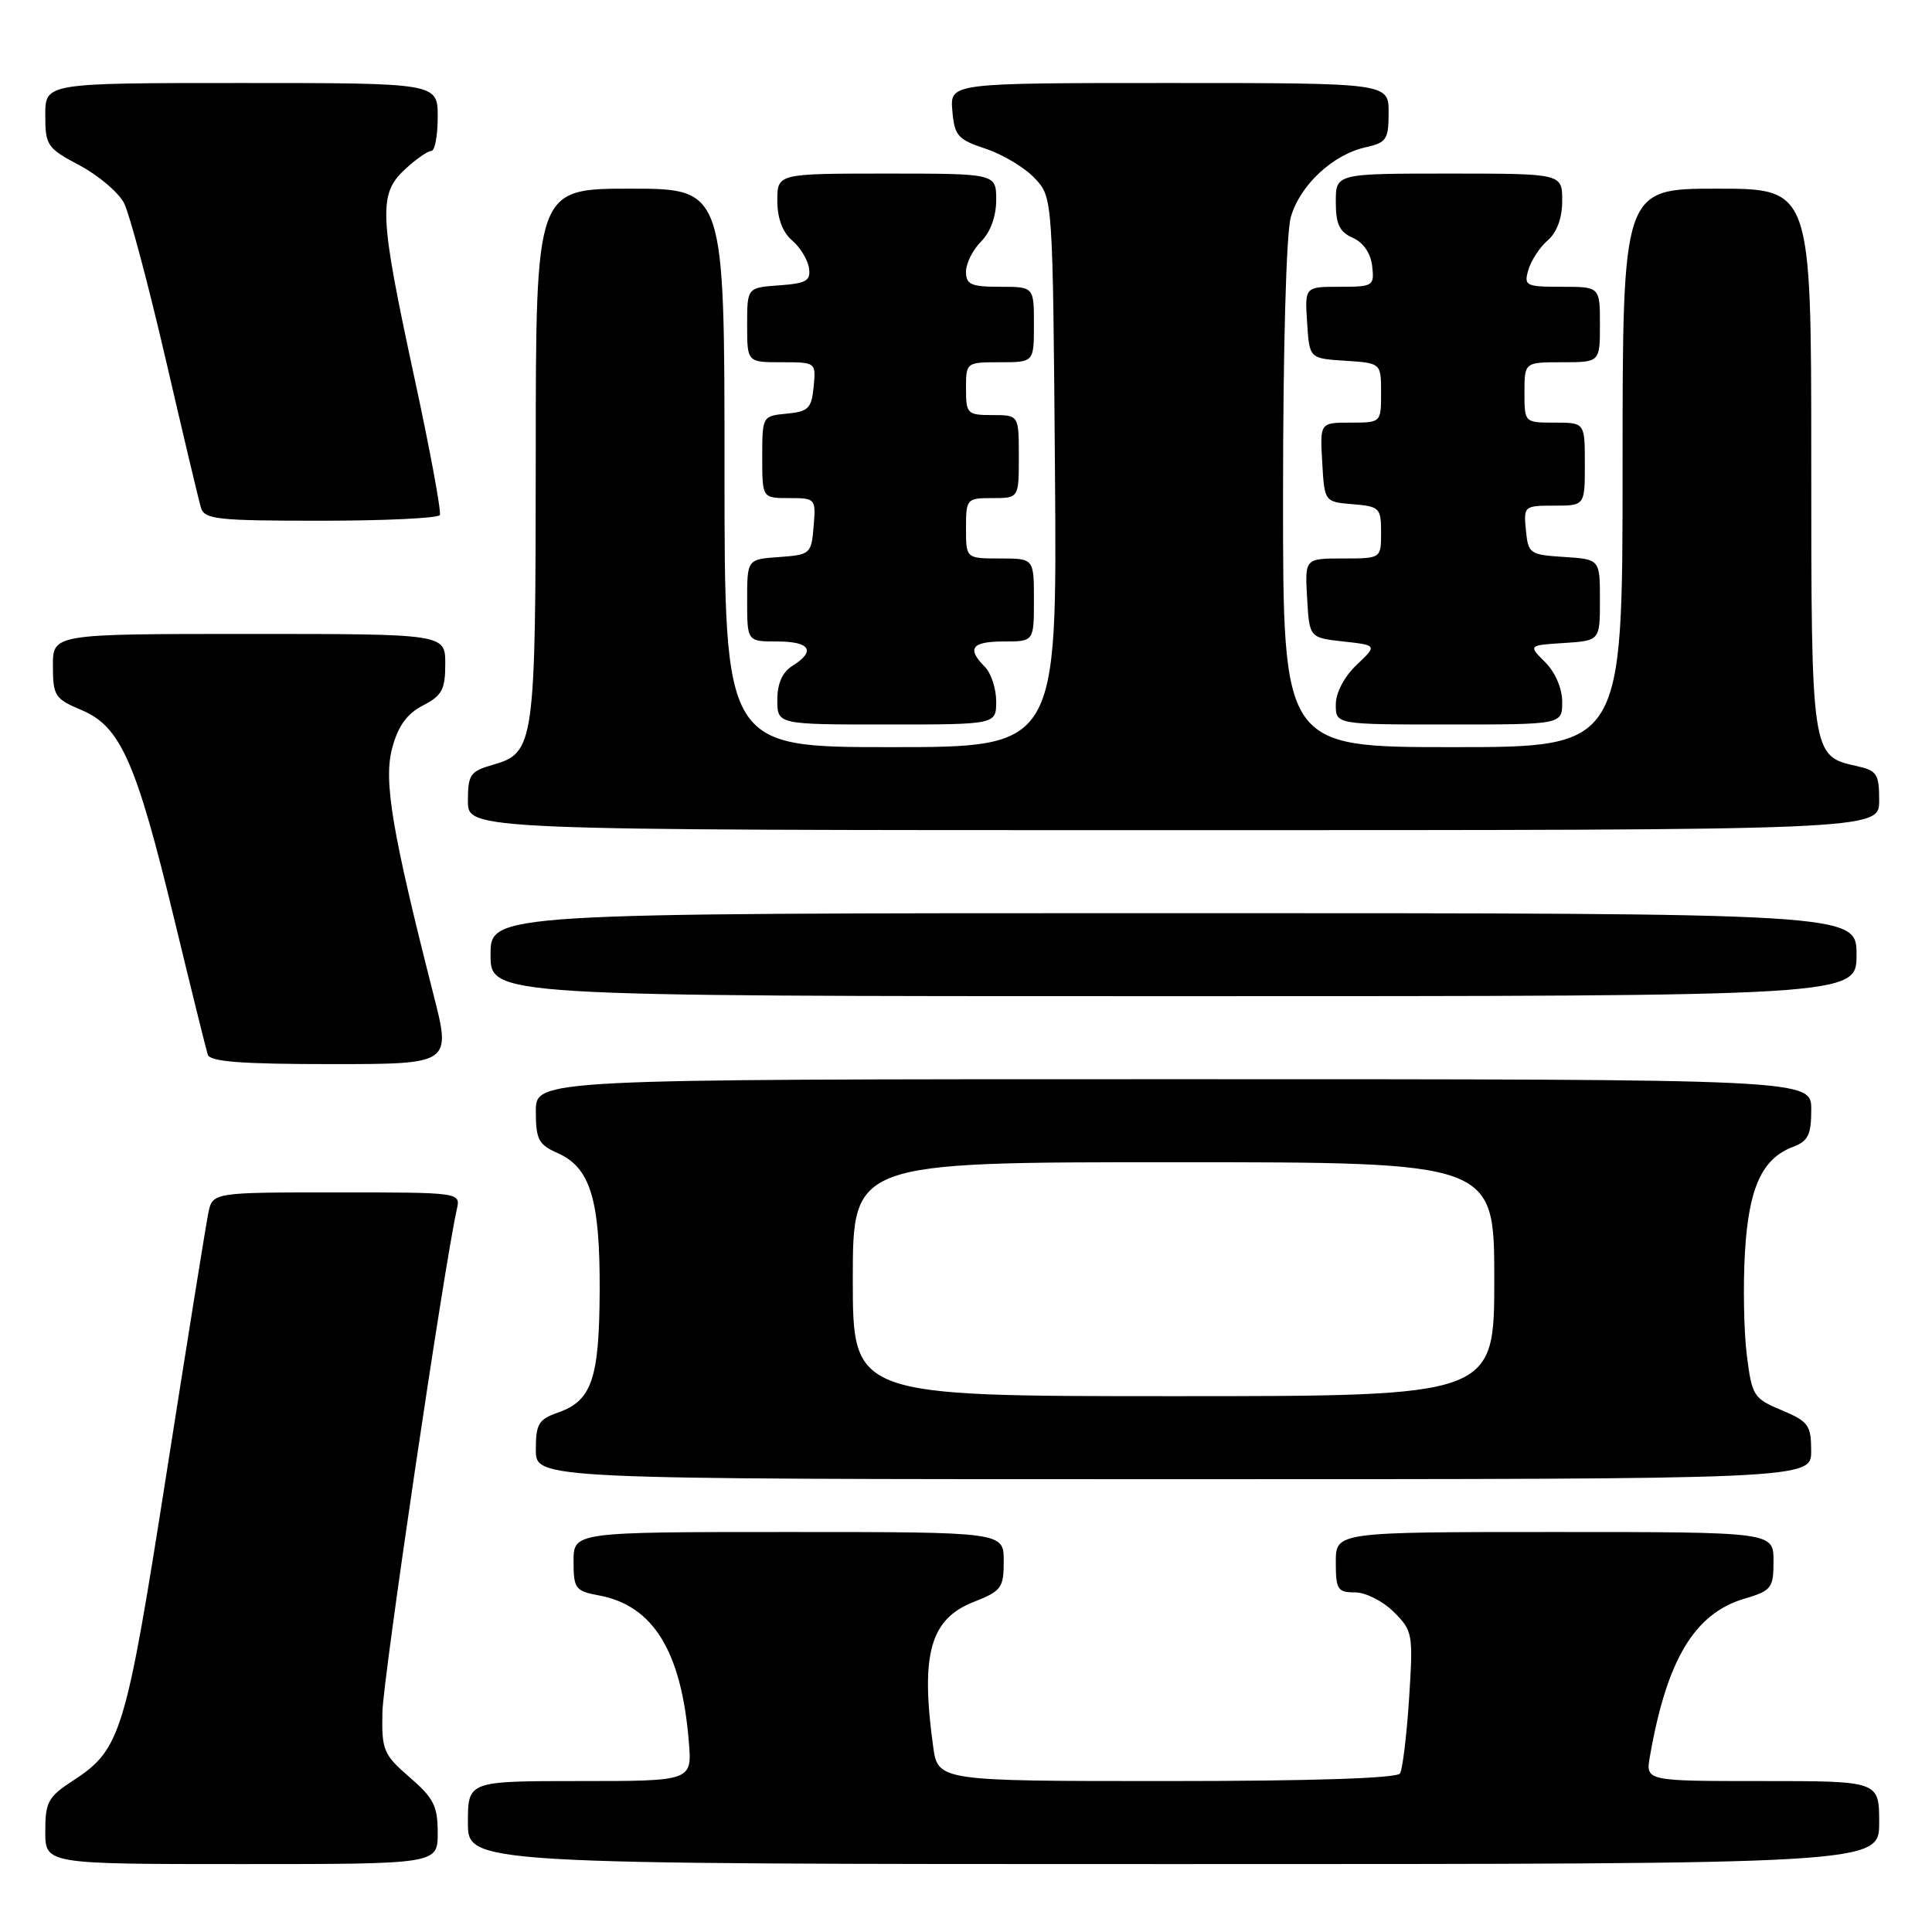 <?xml version="1.0" encoding="UTF-8" standalone="no"?>
<!DOCTYPE svg PUBLIC "-//W3C//DTD SVG 1.1//EN" "http://www.w3.org/Graphics/SVG/1.1/DTD/svg11.dtd" >
<svg xmlns="http://www.w3.org/2000/svg" xmlns:xlink="http://www.w3.org/1999/xlink" version="1.1" viewBox="0 0 256 256">
 <g >
 <path fill="currentColor"
d=" M 58.00 242.86 C 58.00 239.32 57.46 238.24 54.28 235.50 C 50.81 232.49 50.57 231.92 50.67 226.89 C 50.75 222.42 58.86 167.67 60.53 160.25 C 61.04 158.00 61.04 158.00 44.60 158.00 C 28.16 158.00 28.16 158.00 27.60 160.75 C 27.29 162.26 24.79 177.84 22.04 195.37 C 16.65 229.73 16.02 231.80 9.71 235.92 C 6.37 238.09 6.00 238.77 6.00 242.67 C 6.00 247.00 6.00 247.00 32.00 247.00 C 58.00 247.00 58.00 247.00 58.00 242.86 Z  M 249.00 241.50 C 249.00 236.00 249.00 236.00 233.52 236.00 C 218.05 236.00 218.05 236.00 218.62 232.75 C 220.84 219.98 224.50 213.83 231.07 211.86 C 234.76 210.76 235.00 210.45 235.00 206.84 C 235.00 203.00 235.00 203.00 206.00 203.00 C 177.00 203.00 177.00 203.00 177.00 207.00 C 177.00 210.62 177.24 211.00 179.55 211.00 C 180.95 211.00 183.25 212.16 184.69 213.60 C 187.20 216.11 187.26 216.49 186.71 225.09 C 186.39 229.98 185.85 234.43 185.51 234.99 C 185.11 235.63 173.92 236.00 154.58 236.00 C 124.27 236.00 124.27 236.00 123.64 231.36 C 121.96 219.16 123.27 214.52 129.01 212.27 C 132.70 210.81 133.00 210.41 133.00 206.85 C 133.00 203.00 133.00 203.00 104.50 203.00 C 76.00 203.00 76.00 203.00 76.00 206.89 C 76.00 210.52 76.23 210.82 79.40 211.41 C 86.57 212.76 90.29 218.82 91.27 230.75 C 91.71 236.00 91.71 236.00 76.85 236.00 C 62.00 236.00 62.00 236.00 62.00 241.50 C 62.00 247.00 62.00 247.00 155.50 247.00 C 249.00 247.00 249.00 247.00 249.00 241.50 Z  M 239.99 192.25 C 239.98 188.84 239.63 188.35 236.08 186.86 C 232.35 185.30 232.14 184.97 231.46 179.54 C 231.07 176.41 230.96 170.33 231.21 166.01 C 231.70 157.43 233.46 153.53 237.55 151.98 C 239.59 151.21 240.00 150.37 240.00 147.02 C 240.00 143.00 240.00 143.00 155.50 143.00 C 71.00 143.00 71.00 143.00 71.00 147.26 C 71.00 150.99 71.36 151.67 73.89 152.79 C 78.22 154.71 79.51 158.92 79.46 171.00 C 79.41 182.73 78.42 185.61 73.92 187.18 C 71.37 188.07 71.00 188.68 71.00 192.10 C 71.00 196.00 71.00 196.00 155.50 196.00 C 240.00 196.00 240.00 196.00 239.99 192.25 Z  M 57.43 131.75 C 51.93 110.15 50.80 103.44 51.97 99.11 C 52.76 96.18 53.92 94.58 56.04 93.48 C 58.57 92.17 59.00 91.37 59.00 87.97 C 59.00 84.00 59.00 84.00 33.00 84.00 C 7.00 84.00 7.00 84.00 7.01 88.25 C 7.02 92.22 7.27 92.60 10.83 94.10 C 15.97 96.26 18.06 100.98 23.09 121.80 C 25.31 130.99 27.31 139.06 27.53 139.75 C 27.83 140.68 32.00 141.00 43.86 141.00 C 59.79 141.00 59.79 141.00 57.43 131.75 Z  M 246.00 126.50 C 246.00 121.00 246.00 121.00 155.50 121.00 C 65.00 121.00 65.00 121.00 65.00 126.50 C 65.00 132.00 65.00 132.00 155.50 132.00 C 246.00 132.00 246.00 132.00 246.00 126.50 Z  M 249.00 106.08 C 249.00 102.54 248.71 102.10 246.00 101.50 C 240.02 100.19 240.00 100.08 240.00 60.78 C 240.00 25.00 240.00 25.00 227.50 25.00 C 215.00 25.00 215.00 25.00 215.00 62.00 C 215.00 99.00 215.00 99.00 192.50 99.00 C 170.00 99.00 170.00 99.00 170.01 65.75 C 170.01 46.16 170.43 30.99 171.03 28.81 C 172.21 24.57 176.60 20.47 180.98 19.51 C 183.71 18.90 184.00 18.47 184.00 14.92 C 184.00 11.00 184.00 11.00 154.94 11.00 C 125.88 11.00 125.88 11.00 126.19 14.67 C 126.47 17.99 126.90 18.48 130.61 19.71 C 132.87 20.46 135.80 22.22 137.11 23.62 C 139.50 26.16 139.50 26.16 139.79 62.58 C 140.07 99.00 140.07 99.00 118.04 99.00 C 96.00 99.00 96.00 99.00 96.00 62.00 C 96.00 25.00 96.00 25.00 83.50 25.00 C 71.00 25.00 71.00 25.00 70.99 60.25 C 70.97 98.90 70.85 99.75 65.24 101.36 C 62.31 102.20 62.00 102.66 62.00 106.14 C 62.00 110.00 62.00 110.00 155.50 110.00 C 249.00 110.00 249.00 110.00 249.00 106.08 Z  M 132.00 92.93 C 132.00 91.24 131.32 89.18 130.50 88.36 C 128.06 85.92 128.75 85.00 133.00 85.00 C 137.00 85.00 137.00 85.00 137.00 79.50 C 137.00 74.00 137.00 74.00 132.50 74.00 C 128.00 74.00 128.00 74.00 128.00 70.00 C 128.00 66.10 128.08 66.00 131.50 66.00 C 135.00 66.00 135.00 66.00 135.00 60.50 C 135.00 55.00 135.00 55.00 131.50 55.00 C 128.17 55.00 128.00 54.83 128.00 51.50 C 128.00 48.02 128.02 48.00 132.50 48.00 C 137.00 48.00 137.00 48.00 137.00 43.00 C 137.00 38.00 137.00 38.00 132.50 38.00 C 128.67 38.00 128.00 37.70 128.00 36.00 C 128.00 34.90 128.90 33.10 130.00 32.00 C 131.24 30.76 132.00 28.67 132.00 26.50 C 132.00 23.00 132.00 23.00 117.50 23.00 C 103.00 23.00 103.00 23.00 103.00 26.59 C 103.00 28.91 103.69 30.77 104.94 31.84 C 106.01 32.75 107.02 34.40 107.19 35.50 C 107.45 37.20 106.86 37.55 103.25 37.81 C 99.00 38.11 99.00 38.11 99.00 43.06 C 99.00 48.00 99.00 48.00 103.56 48.00 C 108.11 48.00 108.13 48.01 107.81 51.25 C 107.54 54.11 107.11 54.54 104.25 54.81 C 101.02 55.12 101.00 55.16 101.00 60.56 C 101.00 66.00 101.00 66.00 104.56 66.00 C 108.06 66.00 108.12 66.06 107.81 69.75 C 107.51 73.39 107.38 73.51 103.25 73.81 C 99.00 74.11 99.00 74.11 99.00 79.56 C 99.00 85.00 99.00 85.00 103.00 85.00 C 107.36 85.00 108.14 86.27 105.00 88.23 C 103.66 89.07 103.00 90.56 103.00 92.74 C 103.00 96.00 103.00 96.00 117.50 96.00 C 132.00 96.00 132.00 96.00 132.00 92.93 Z  M 207.00 93.00 C 207.00 91.22 206.08 89.08 204.75 87.75 C 202.50 85.50 202.50 85.50 207.25 85.20 C 212.00 84.89 212.00 84.89 212.00 79.50 C 212.00 74.11 212.00 74.11 207.25 73.80 C 202.70 73.51 202.49 73.37 202.19 70.25 C 201.88 67.07 201.95 67.00 205.94 67.00 C 210.00 67.00 210.00 67.00 210.00 61.50 C 210.00 56.00 210.00 56.00 206.00 56.00 C 202.00 56.00 202.00 56.00 202.00 52.00 C 202.00 48.00 202.00 48.00 207.00 48.00 C 212.00 48.00 212.00 48.00 212.00 43.00 C 212.00 38.00 212.00 38.00 206.93 38.00 C 202.15 38.00 201.90 37.87 202.52 35.75 C 202.88 34.51 204.03 32.75 205.09 31.84 C 206.31 30.78 207.00 28.88 207.00 26.59 C 207.00 23.00 207.00 23.00 192.00 23.00 C 177.00 23.00 177.00 23.00 177.00 26.76 C 177.00 29.71 177.49 30.74 179.25 31.51 C 180.64 32.12 181.62 33.55 181.82 35.25 C 182.12 37.90 181.96 38.00 177.51 38.00 C 172.89 38.00 172.89 38.00 173.20 42.75 C 173.50 47.50 173.50 47.50 178.25 47.80 C 183.00 48.11 183.00 48.11 183.00 52.05 C 183.00 56.00 183.00 56.00 178.95 56.00 C 174.90 56.00 174.90 56.00 175.20 61.25 C 175.50 66.50 175.50 66.50 179.25 66.81 C 182.80 67.10 183.00 67.31 183.00 70.56 C 183.00 74.00 183.00 74.00 177.95 74.00 C 172.90 74.00 172.90 74.00 173.20 79.25 C 173.50 84.50 173.50 84.50 178.00 85.00 C 182.50 85.50 182.50 85.50 179.75 88.11 C 178.11 89.68 177.00 91.79 177.00 93.36 C 177.00 96.00 177.00 96.00 192.00 96.00 C 207.00 96.00 207.00 96.00 207.00 93.00 Z  M 58.28 68.25 C 58.50 67.84 56.98 59.62 54.90 50.00 C 50.24 28.41 50.12 25.72 53.65 22.45 C 55.10 21.10 56.68 20.00 57.15 20.00 C 57.62 20.00 58.00 17.98 58.00 15.50 C 58.00 11.00 58.00 11.00 32.00 11.00 C 6.00 11.00 6.00 11.00 6.00 15.25 C 6.00 19.28 6.24 19.63 10.56 21.92 C 13.07 23.26 15.72 25.51 16.44 26.92 C 17.16 28.34 19.63 37.60 21.93 47.50 C 24.22 57.40 26.33 66.29 26.62 67.25 C 27.08 68.82 28.73 69.00 42.51 69.00 C 50.96 69.00 58.06 68.66 58.28 68.25 Z  M 113.00 169.50 C 113.00 154.00 113.00 154.00 155.50 154.00 C 198.00 154.00 198.00 154.00 198.00 169.50 C 198.00 185.00 198.00 185.00 155.50 185.00 C 113.00 185.00 113.00 185.00 113.00 169.50 Z "/>
</g>
</svg>